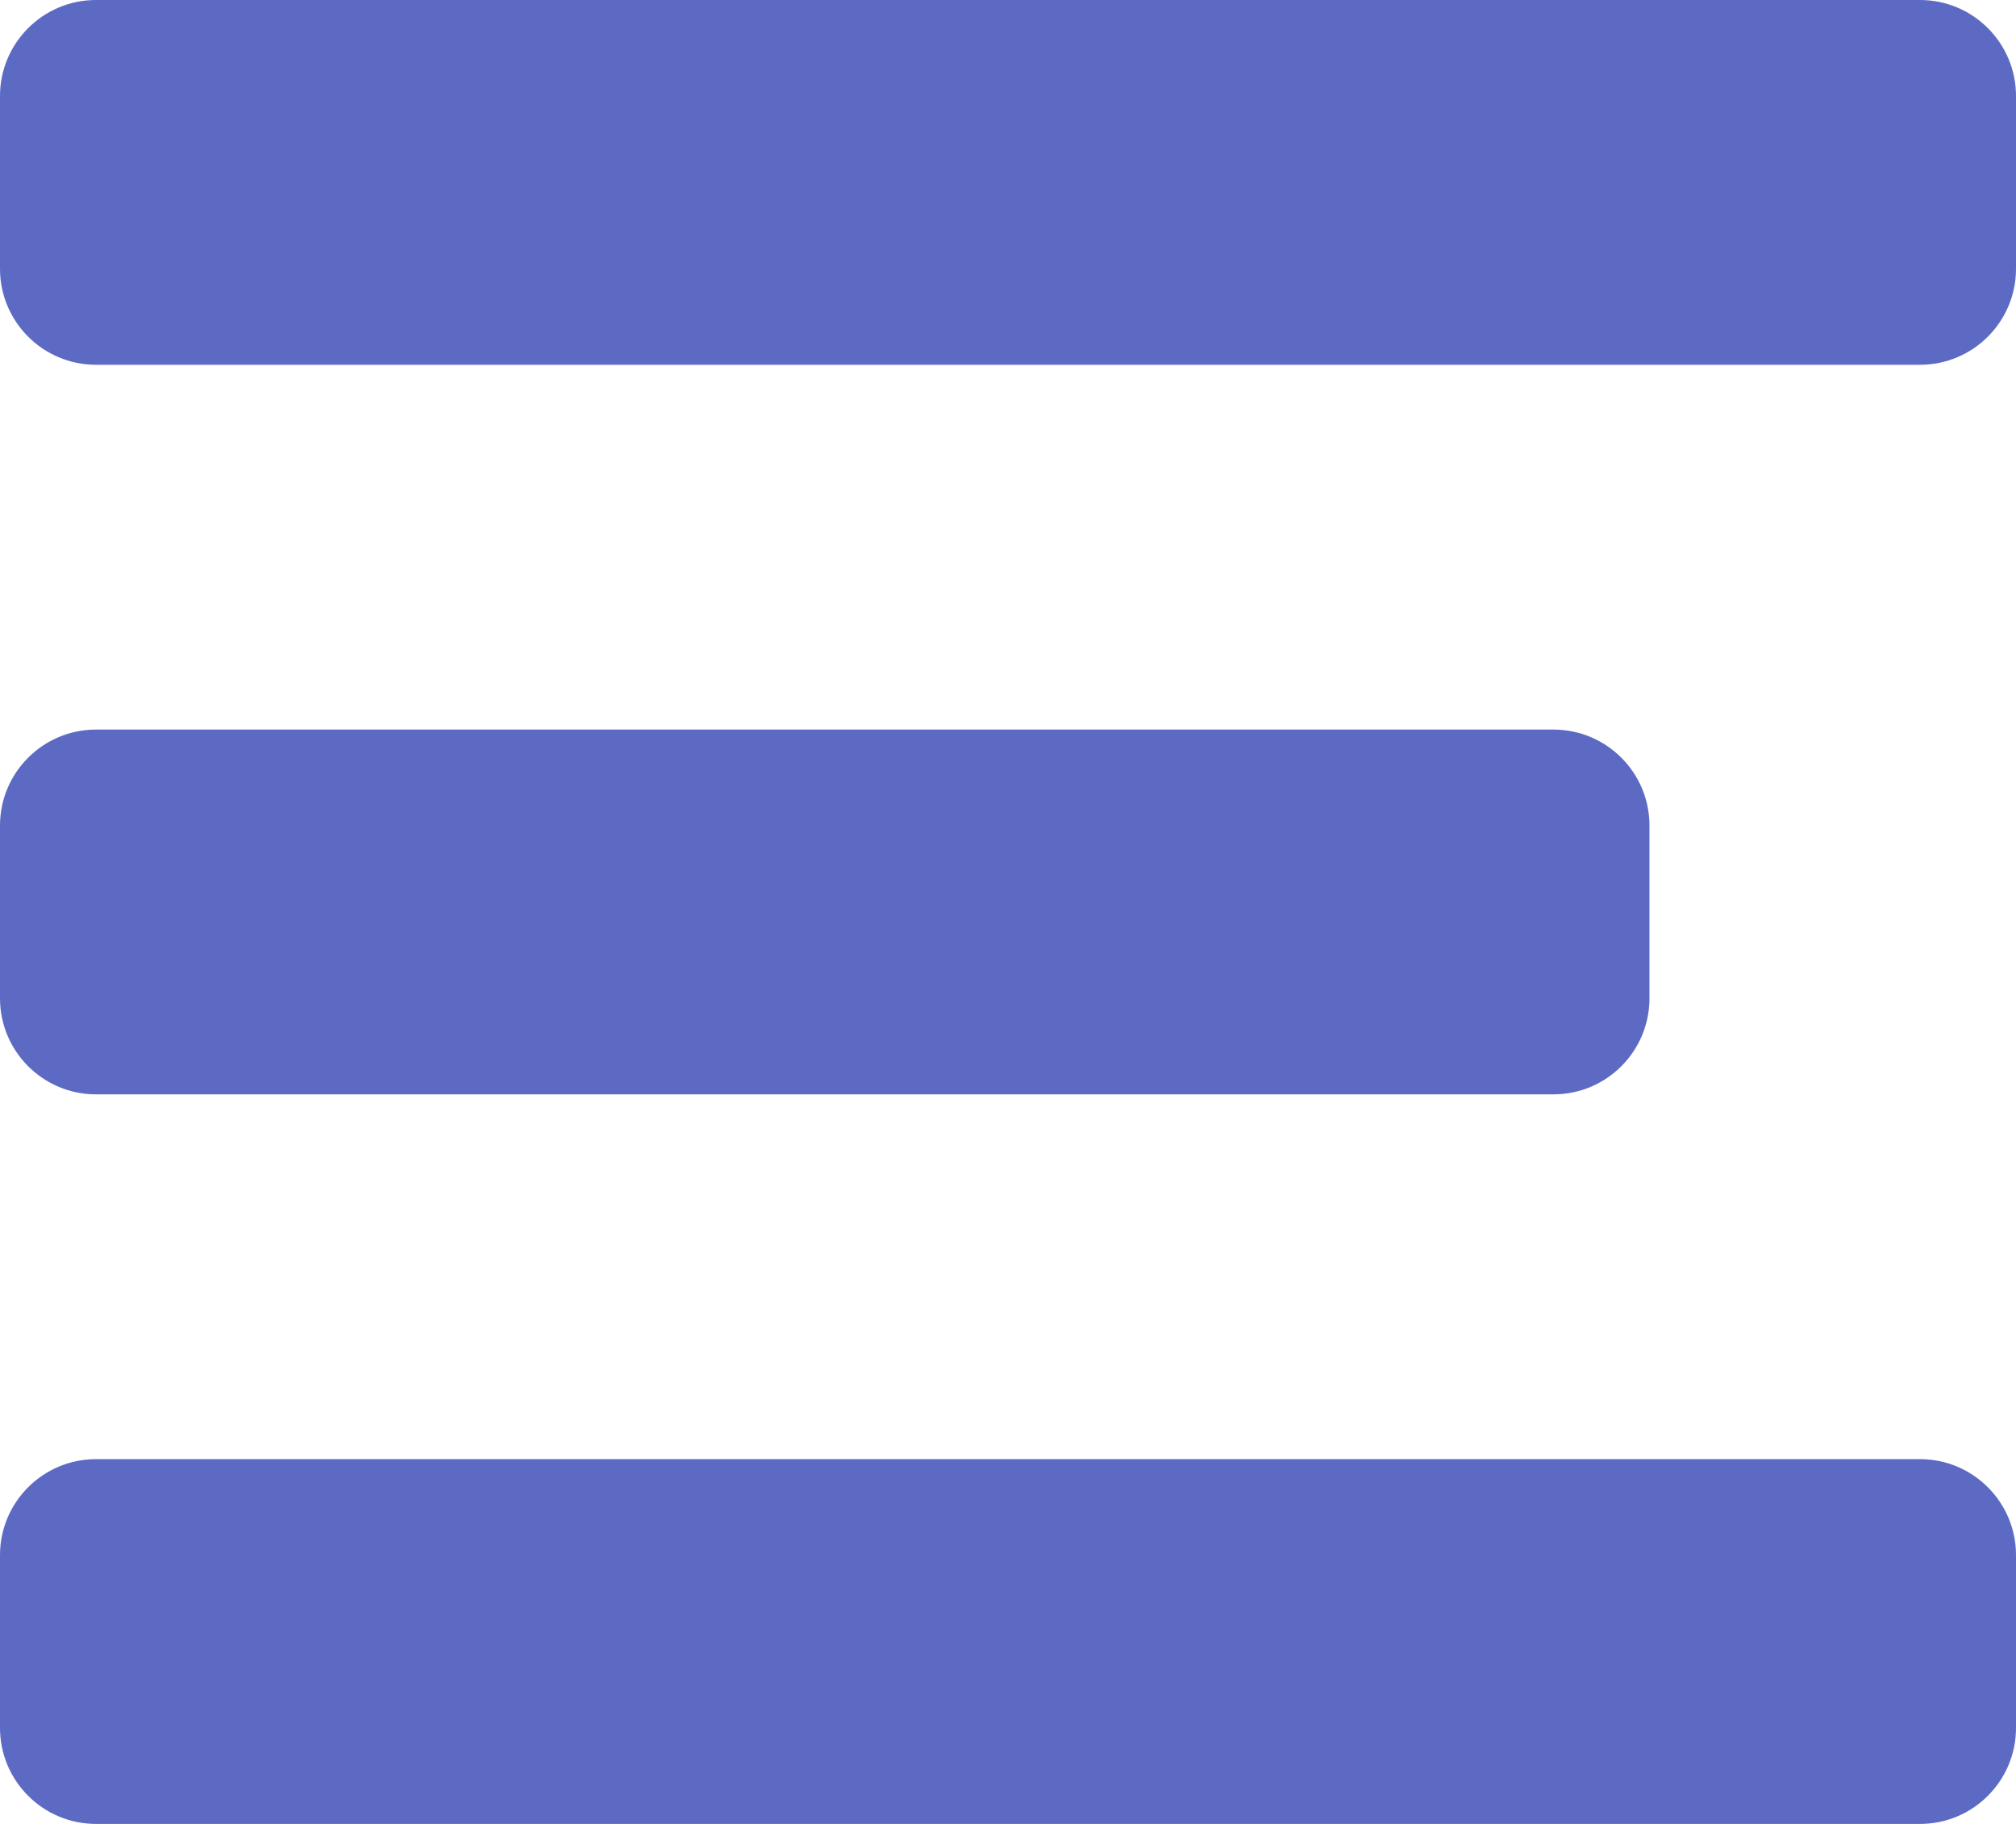 <svg width="21" height="19" viewBox="0 0 21 19" fill="none" xmlns="http://www.w3.org/2000/svg">
<path fill-rule="evenodd" clip-rule="evenodd" d="M0 1C0 0.448 0.448 0 1 0H20C20.552 0 21 0.448 21 1V2.8C21 3.352 20.552 3.8 20 3.8H1C0.448 3.8 0 3.352 0 2.8V1ZM0 8.6C0 8.048 0.448 7.6 1 7.6H16.182C16.734 7.6 17.182 8.048 17.182 8.6V10.4C17.182 10.952 16.734 11.4 16.182 11.4H1C0.448 11.4 0 10.952 0 10.4V8.6ZM1 15.2C0.448 15.2 0 15.648 0 16.2V18C0 18.552 0.448 19 1 19H20C20.552 19 21 18.552 21 18V16.2C21 15.648 20.552 15.2 20 15.2H1Z" fill="#5C6AC4"/>
</svg>
